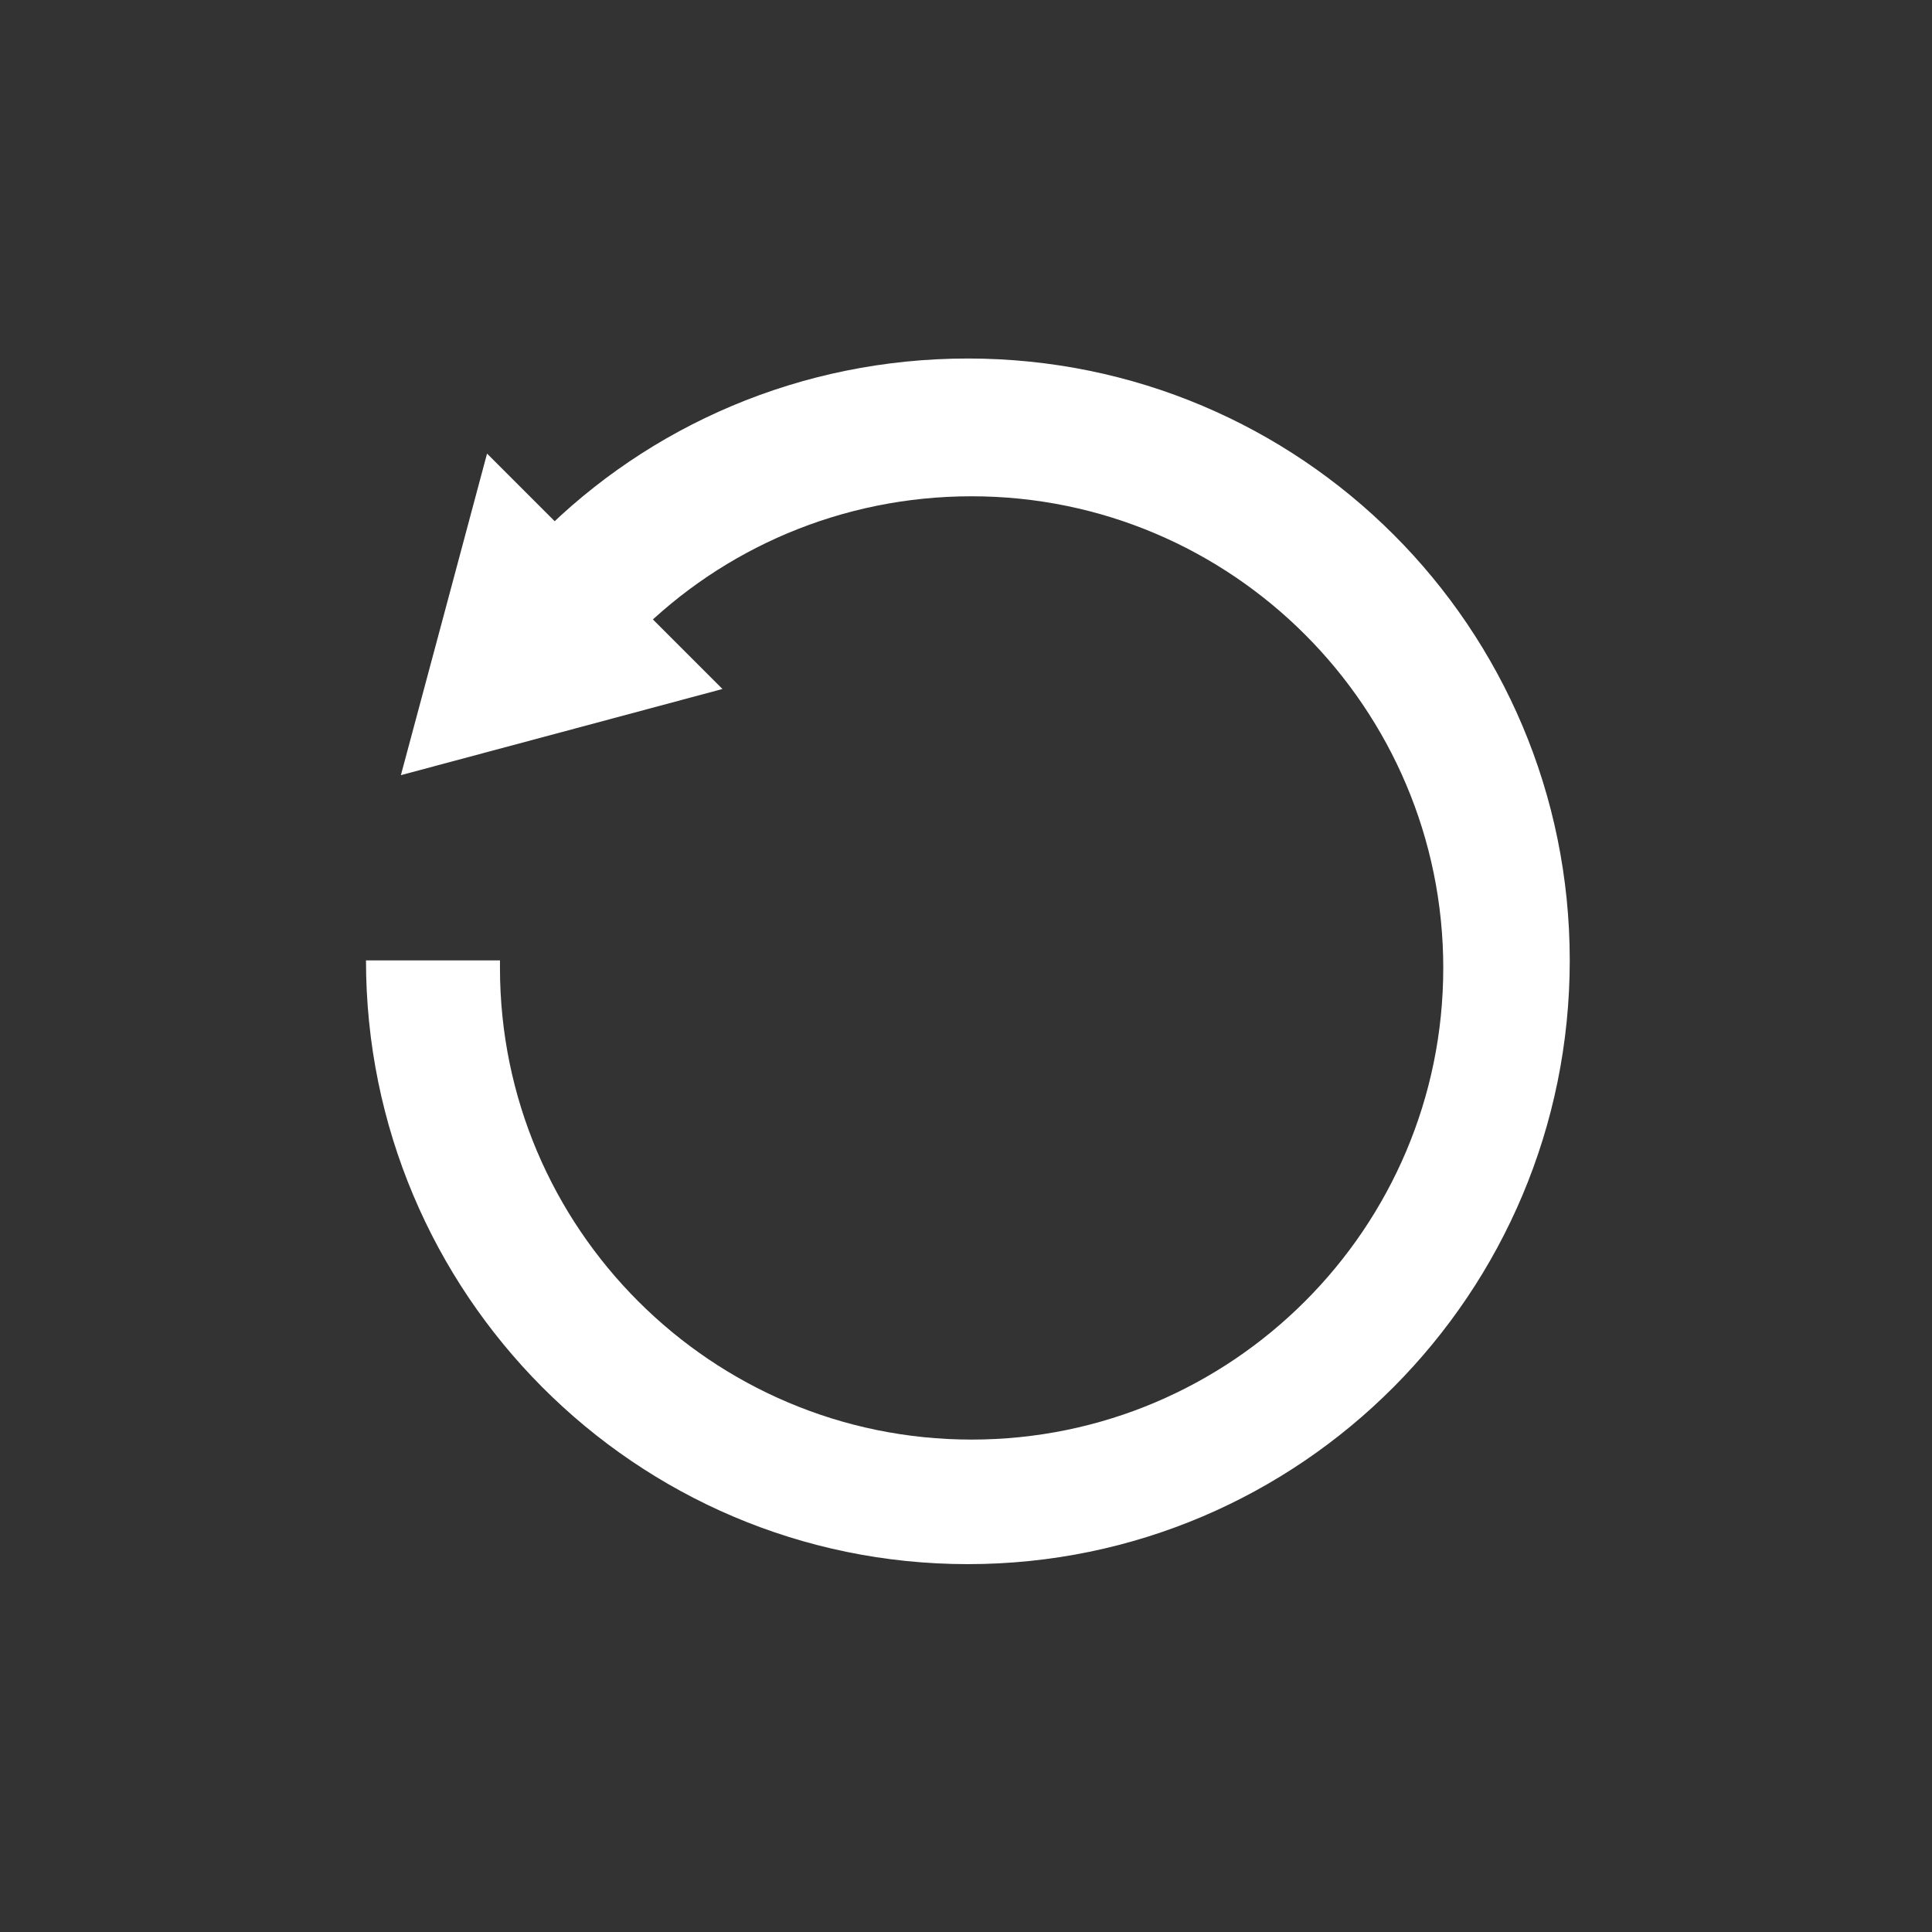 <?xml version="1.0" encoding="UTF-8"?><svg:svg xmlns:sodipodi="http://sodipodi.sourceforge.net/DTD/sodipodi-0.dtd" xmlns:inkscape="http://www.inkscape.org/namespaces/inkscape" xmlns:dc="http://purl.org/dc/elements/1.1/" xmlns:cc="http://creativecommons.org/ns#" xmlns:rdf="http://www.w3.org/1999/02/22-rdf-syntax-ns#" xmlns:svg="http://www.w3.org/2000/svg" xmlns:xlink="http://www.w3.org/1999/xlink" width="32" height="32" id="svg2" version="1.1" inkscape:version="0.48+devel r10012" sodipodi:docname="embedded.svg" style="display:inline"><svg:rect width="100%" height="100%" fill="#333333" stroke="none"/><defs xmlns="http://www.w3.org/2000/svg" id="defs4">
    <linearGradient id="linearGradient788">
      <stop style="stop-color:#aa0000;stop-opacity:1;" offset="0" id="stop790"/>
      <stop style="stop-color:#560000;stop-opacity:1;" offset="1" id="stop792"/>
    </linearGradient>
    <linearGradient inkscape:collect="always" xlink:href="#linearGradient788" id="linearGradient794" x1="13.17" y1="12.024" x2="26.958" y2="27.139" gradientUnits="userSpaceOnUse"/>
  </defs><sodipodi:namedview xmlns="http://www.w3.org/2000/svg" id="base" pagecolor="#ffffff" bordercolor="#666666" borderopacity="1.0" inkscape:pageopacity="0.0" inkscape:pageshadow="2" inkscape:zoom="16.533016" inkscape:cx="15.998291" inkscape:cy="15.909903" inkscape:document-units="px" inkscape:current-layer="layer1" showgrid="true" inkscape:window-width="1024" inkscape:window-height="719" inkscape:window-x="1020" inkscape:window-y="-4" inkscape:window-maximized="1" inkscape:snap-nodes="true" inkscape:snap-bbox="true" inkscape:snap-global="true">
    <inkscape:grid empspacing="5" visible="true" enabled="true" snapvisiblegridlinesonly="true" type="xygrid" id="grid891"/>
  </sodipodi:namedview><g xmlns="http://www.w3.org/2000/svg" inkscape:label="bg" inkscape:groupmode="layer" id="layer1" transform="translate(0,-1020.362)" style="display:inline" sodipodi:insensitive="true"/><svg:g inkscape:groupmode="layer" id="layer20" inkscape:label="reset" style="display:inline"><path xmlns="http://www.w3.org/2000/svg" style="color:#000000;fill:#ffffff;fill-opacity:1;fill-rule:evenodd;stroke:#15a221;stroke-width:0;stroke-linecap:square;stroke-linejoin:miter;stroke-miterlimit:4;stroke-opacity:1;stroke-dasharray:none;stroke-dashoffset:0;marker:none;visibility:visible;display:inline;overflow:visible" d="m 16.031,5.938 c -2.772,0 -5.288,1.116 -7.094,2.938 l 1.625,1.625 c 1.414,-1.414 3.377,-2.281 5.531,-2.281 4.309,0 7.812,3.503 7.812,7.812 0,4.309 -3.503,7.812 -7.812,7.812 -4.309,0 -7.812,-3.503 -7.812,-7.812 0,-0.041 -6.435e-4,-0.084 0,-0.125 l -2.219,0 c 0,5.512 4.457,10 9.969,10 5.512,0 9.969,-4.488 9.969,-10 C 26,10.394 21.543,5.938 16.031,5.938 z" id="path1065" inkscape:connector-curvature="0"/><path xmlns="http://www.w3.org/2000/svg" sodipodi:type="star" style="color:#000000;fill:#ffffff;fill-opacity:1;fill-rule:evenodd;stroke:#15a221;stroke-width:0;stroke-linecap:square;stroke-linejoin:miter;stroke-miterlimit:4;stroke-opacity:1;stroke-dasharray:none;stroke-dashoffset:0;marker:none;visibility:visible;display:inline;overflow:visible" id="path1081" sodipodi:sides="3" sodipodi:cx="7.8630543" sodipodi:cy="7.0801668" sodipodi:r1="3.1833749" sodipodi:r2="1.5916873" sodipodi:arg1="2.3561945" sodipodi:arg2="3.403392" inkscape:flatsided="false" inkscape:rounded="0" inkscape:randomized="0" d="M 5.612,9.331 6.326,6.668 7.039,4.005 8.989,5.955 10.938,7.904 8.275,8.618 z" inkscape:transform-center-x="-0.41195904" inkscape:transform-center-y="-0.41195904" transform="translate(1.028,3.508)"/></svg:g></svg:svg>